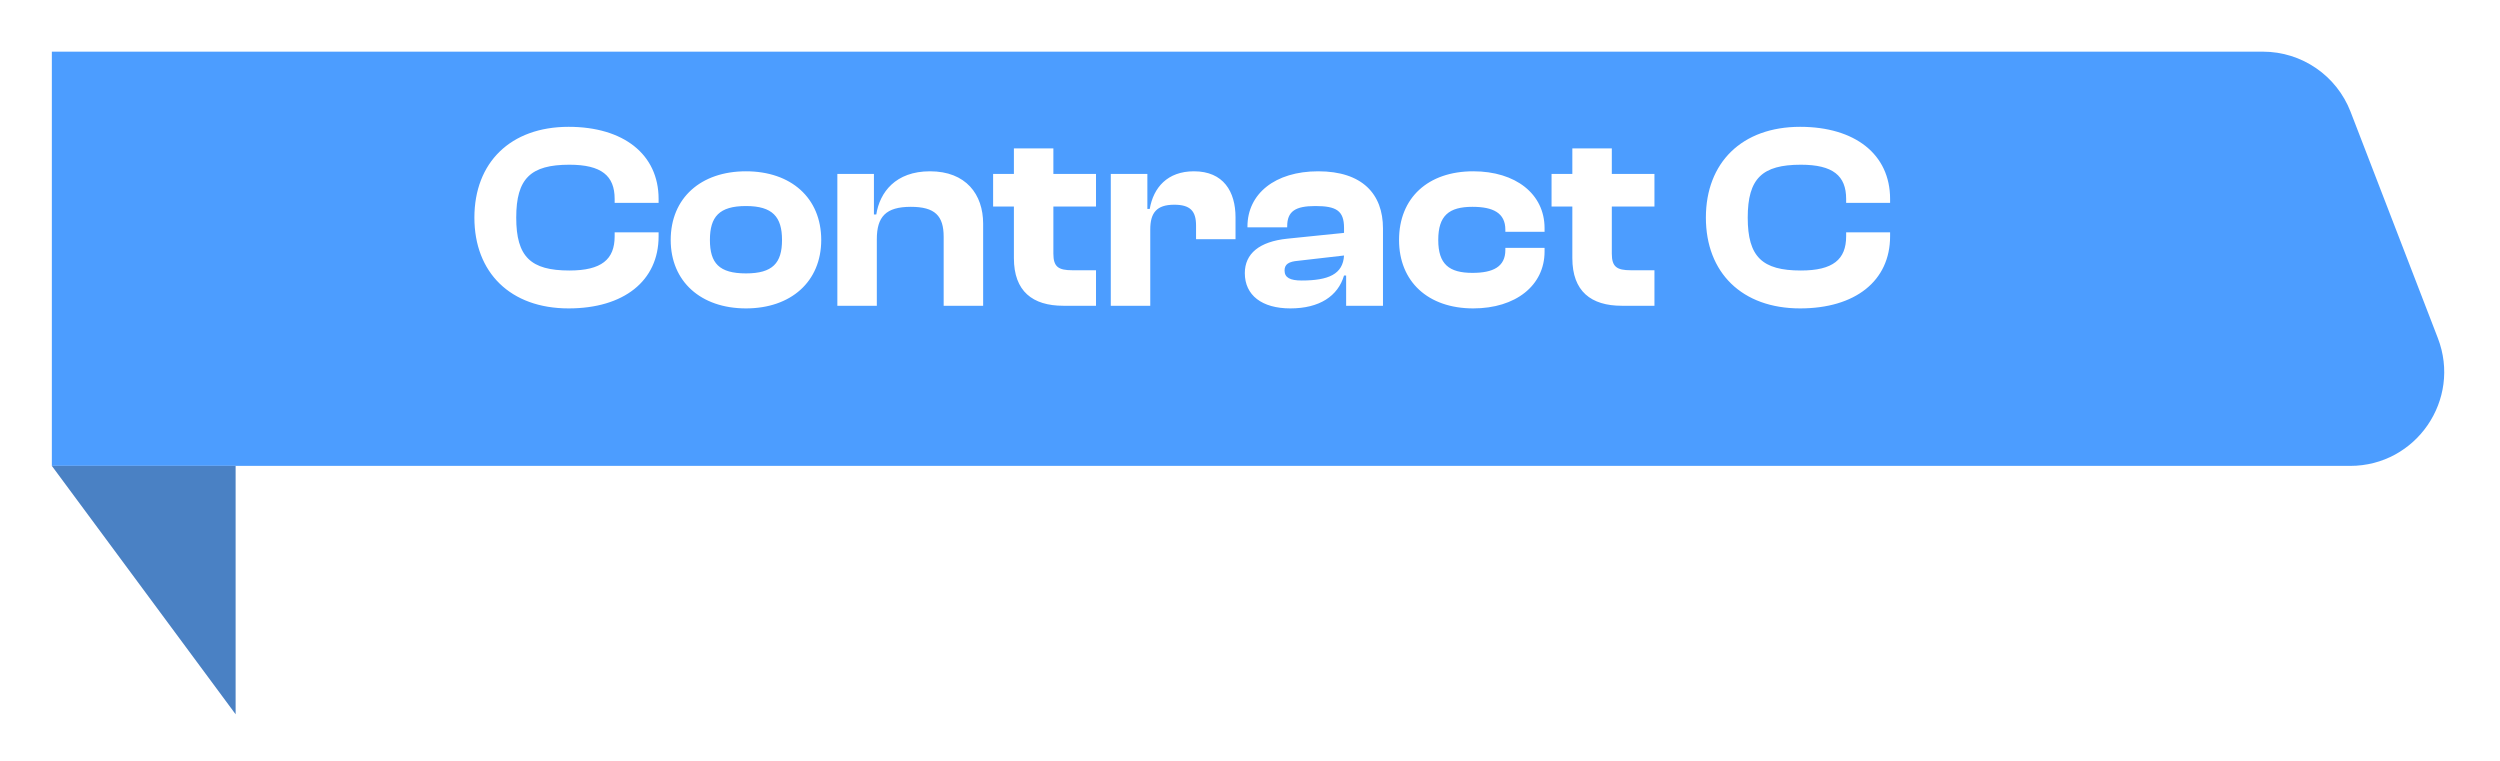 <svg width="266" height="81" viewBox="0 0 266 81" fill="none" xmlns="http://www.w3.org/2000/svg">
<g filter="url(#filter0_d_260_13827)">
<path d="M5.516 1.497L240.773 1.497C244.907 1.497 248.615 4.041 250.103 7.899L259.387 31.973C261.914 38.524 257.079 45.571 250.057 45.571H5.516V1.497Z" fill="#4C9DFF"/>
</g>
<g filter="url(#filter1_d_260_13827)">
<path d="M5.516 45.57H25.07V72L5.516 45.57Z" fill="#4A81C4"/>
</g>
<path d="M60.499 32.814C54.311 32.814 50.475 29.006 50.475 23.154C50.475 17.302 54.311 13.494 60.499 13.494C66.323 13.494 70.075 16.406 70.075 21.166V21.586H65.399V21.166C65.399 18.702 63.999 17.526 60.583 17.526C56.467 17.526 54.927 18.982 54.927 23.154C54.927 27.326 56.467 28.782 60.583 28.782C63.999 28.782 65.399 27.606 65.399 25.142V24.722H70.075V25.142C70.075 29.902 66.351 32.814 60.499 32.814ZM79.371 32.814C74.583 32.814 71.363 29.958 71.363 25.534C71.363 21.054 74.583 18.226 79.371 18.226C84.159 18.226 87.379 21.054 87.379 25.534C87.379 29.958 84.159 32.814 79.371 32.814ZM79.371 29.09C82.199 29.09 83.207 27.998 83.207 25.534C83.207 23.07 82.199 21.922 79.371 21.922C76.515 21.922 75.535 23.07 75.535 25.534C75.535 27.998 76.515 29.09 79.371 29.09ZM93.294 32.534H89.094V18.506H92.986V22.818H93.238C93.602 20.466 95.282 18.226 98.95 18.226C102.786 18.226 104.606 20.69 104.606 23.798V32.534H100.406V25.198C100.406 22.958 99.482 22.006 96.906 22.006C94.246 22.006 93.294 23.07 93.294 25.45V32.534ZM116.615 32.534H113.143C109.867 32.534 107.879 30.994 107.879 27.466V21.978H105.667V18.506H107.879V15.79H112.079V18.506H116.615V21.978H112.079V26.99C112.079 28.39 112.611 28.754 114.095 28.754H116.615V32.534ZM122.388 32.534H118.188V18.506H122.08V22.23H122.332C122.724 19.962 124.208 18.226 127.036 18.226C130.172 18.226 131.46 20.382 131.46 23.126V25.45H127.26V23.994C127.26 22.454 126.644 21.782 124.936 21.782C123.06 21.782 122.388 22.65 122.388 24.414V32.534ZM137.293 32.814C134.269 32.814 132.449 31.414 132.449 29.062C132.449 26.99 133.989 25.702 136.985 25.394L143.005 24.778V24.246C143.005 22.426 142.193 21.922 139.953 21.922C137.825 21.922 136.957 22.482 136.957 24.078V24.19H132.729V24.106C132.729 20.634 135.641 18.226 140.261 18.226C144.937 18.226 147.149 20.634 147.149 24.302V32.534H143.229V29.314H143.005C142.361 31.498 140.401 32.814 137.293 32.814ZM136.677 28.782C136.677 29.538 137.265 29.846 138.497 29.846C141.353 29.846 142.893 29.174 143.005 27.186L138.133 27.746C137.125 27.83 136.677 28.11 136.677 28.782ZM156.754 32.814C151.938 32.814 148.858 29.958 148.858 25.534C148.858 21.054 151.938 18.226 156.754 18.226C161.262 18.226 164.342 20.634 164.342 24.274V24.666H160.17V24.442C160.17 22.65 158.854 22.006 156.67 22.006C154.178 22.006 153.03 22.93 153.03 25.534C153.03 28.11 154.178 29.034 156.67 29.034C158.854 29.034 160.17 28.39 160.17 26.598V26.374H164.342V26.766C164.342 30.378 161.262 32.814 156.754 32.814ZM176.033 32.534H172.561C169.285 32.534 167.297 30.994 167.297 27.466V21.978H165.085V18.506H167.297V15.79H171.497V18.506H176.033V21.978H171.497V26.99C171.497 28.39 172.029 28.754 173.513 28.754H176.033V32.534ZM191.53 32.814C185.342 32.814 181.506 29.006 181.506 23.154C181.506 17.302 185.342 13.494 191.53 13.494C197.354 13.494 201.106 16.406 201.106 21.166V21.586H196.43V21.166C196.43 18.702 195.03 17.526 191.614 17.526C187.498 17.526 185.958 18.982 185.958 23.154C185.958 27.326 187.498 28.782 191.614 28.782C195.03 28.782 196.43 27.606 196.43 25.142V24.722H201.106V25.142C201.106 29.902 197.382 32.814 191.53 32.814Z" fill="white"/>
<defs>
<filter id="filter0_d_260_13827" x="0.516" y="0.497" width="264.55" height="54.074" filterUnits="userSpaceOnUse" color-interpolation-filters="sRGB">
<feFlood flood-opacity="0" result="BackgroundImageFix"/>
<feColorMatrix in="SourceAlpha" type="matrix" values="0 0 0 0 0 0 0 0 0 0 0 0 0 0 0 0 0 0 127 0" result="hardAlpha"/>
<feOffset dy="4"/>
<feGaussianBlur stdDeviation="2.5"/>
<feComposite in2="hardAlpha" operator="out"/>
<feColorMatrix type="matrix" values="0 0 0 0 0 0 0 0 0 0 0 0 0 0 0 0 0 0 0.1 0"/>
<feBlend mode="normal" in2="BackgroundImageFix" result="effect1_dropShadow_260_13827"/>
<feBlend mode="normal" in="SourceGraphic" in2="effect1_dropShadow_260_13827" result="shape"/>
</filter>
<filter id="filter1_d_260_13827" x="0.516" y="44.57" width="29.554" height="36.43" filterUnits="userSpaceOnUse" color-interpolation-filters="sRGB">
<feFlood flood-opacity="0" result="BackgroundImageFix"/>
<feColorMatrix in="SourceAlpha" type="matrix" values="0 0 0 0 0 0 0 0 0 0 0 0 0 0 0 0 0 0 127 0" result="hardAlpha"/>
<feOffset dy="4"/>
<feGaussianBlur stdDeviation="2.5"/>
<feComposite in2="hardAlpha" operator="out"/>
<feColorMatrix type="matrix" values="0 0 0 0 0 0 0 0 0 0 0 0 0 0 0 0 0 0 0.1 0"/>
<feBlend mode="normal" in2="BackgroundImageFix" result="effect1_dropShadow_260_13827"/>
<feBlend mode="normal" in="SourceGraphic" in2="effect1_dropShadow_260_13827" result="shape"/>
</filter>
</defs>
</svg>
